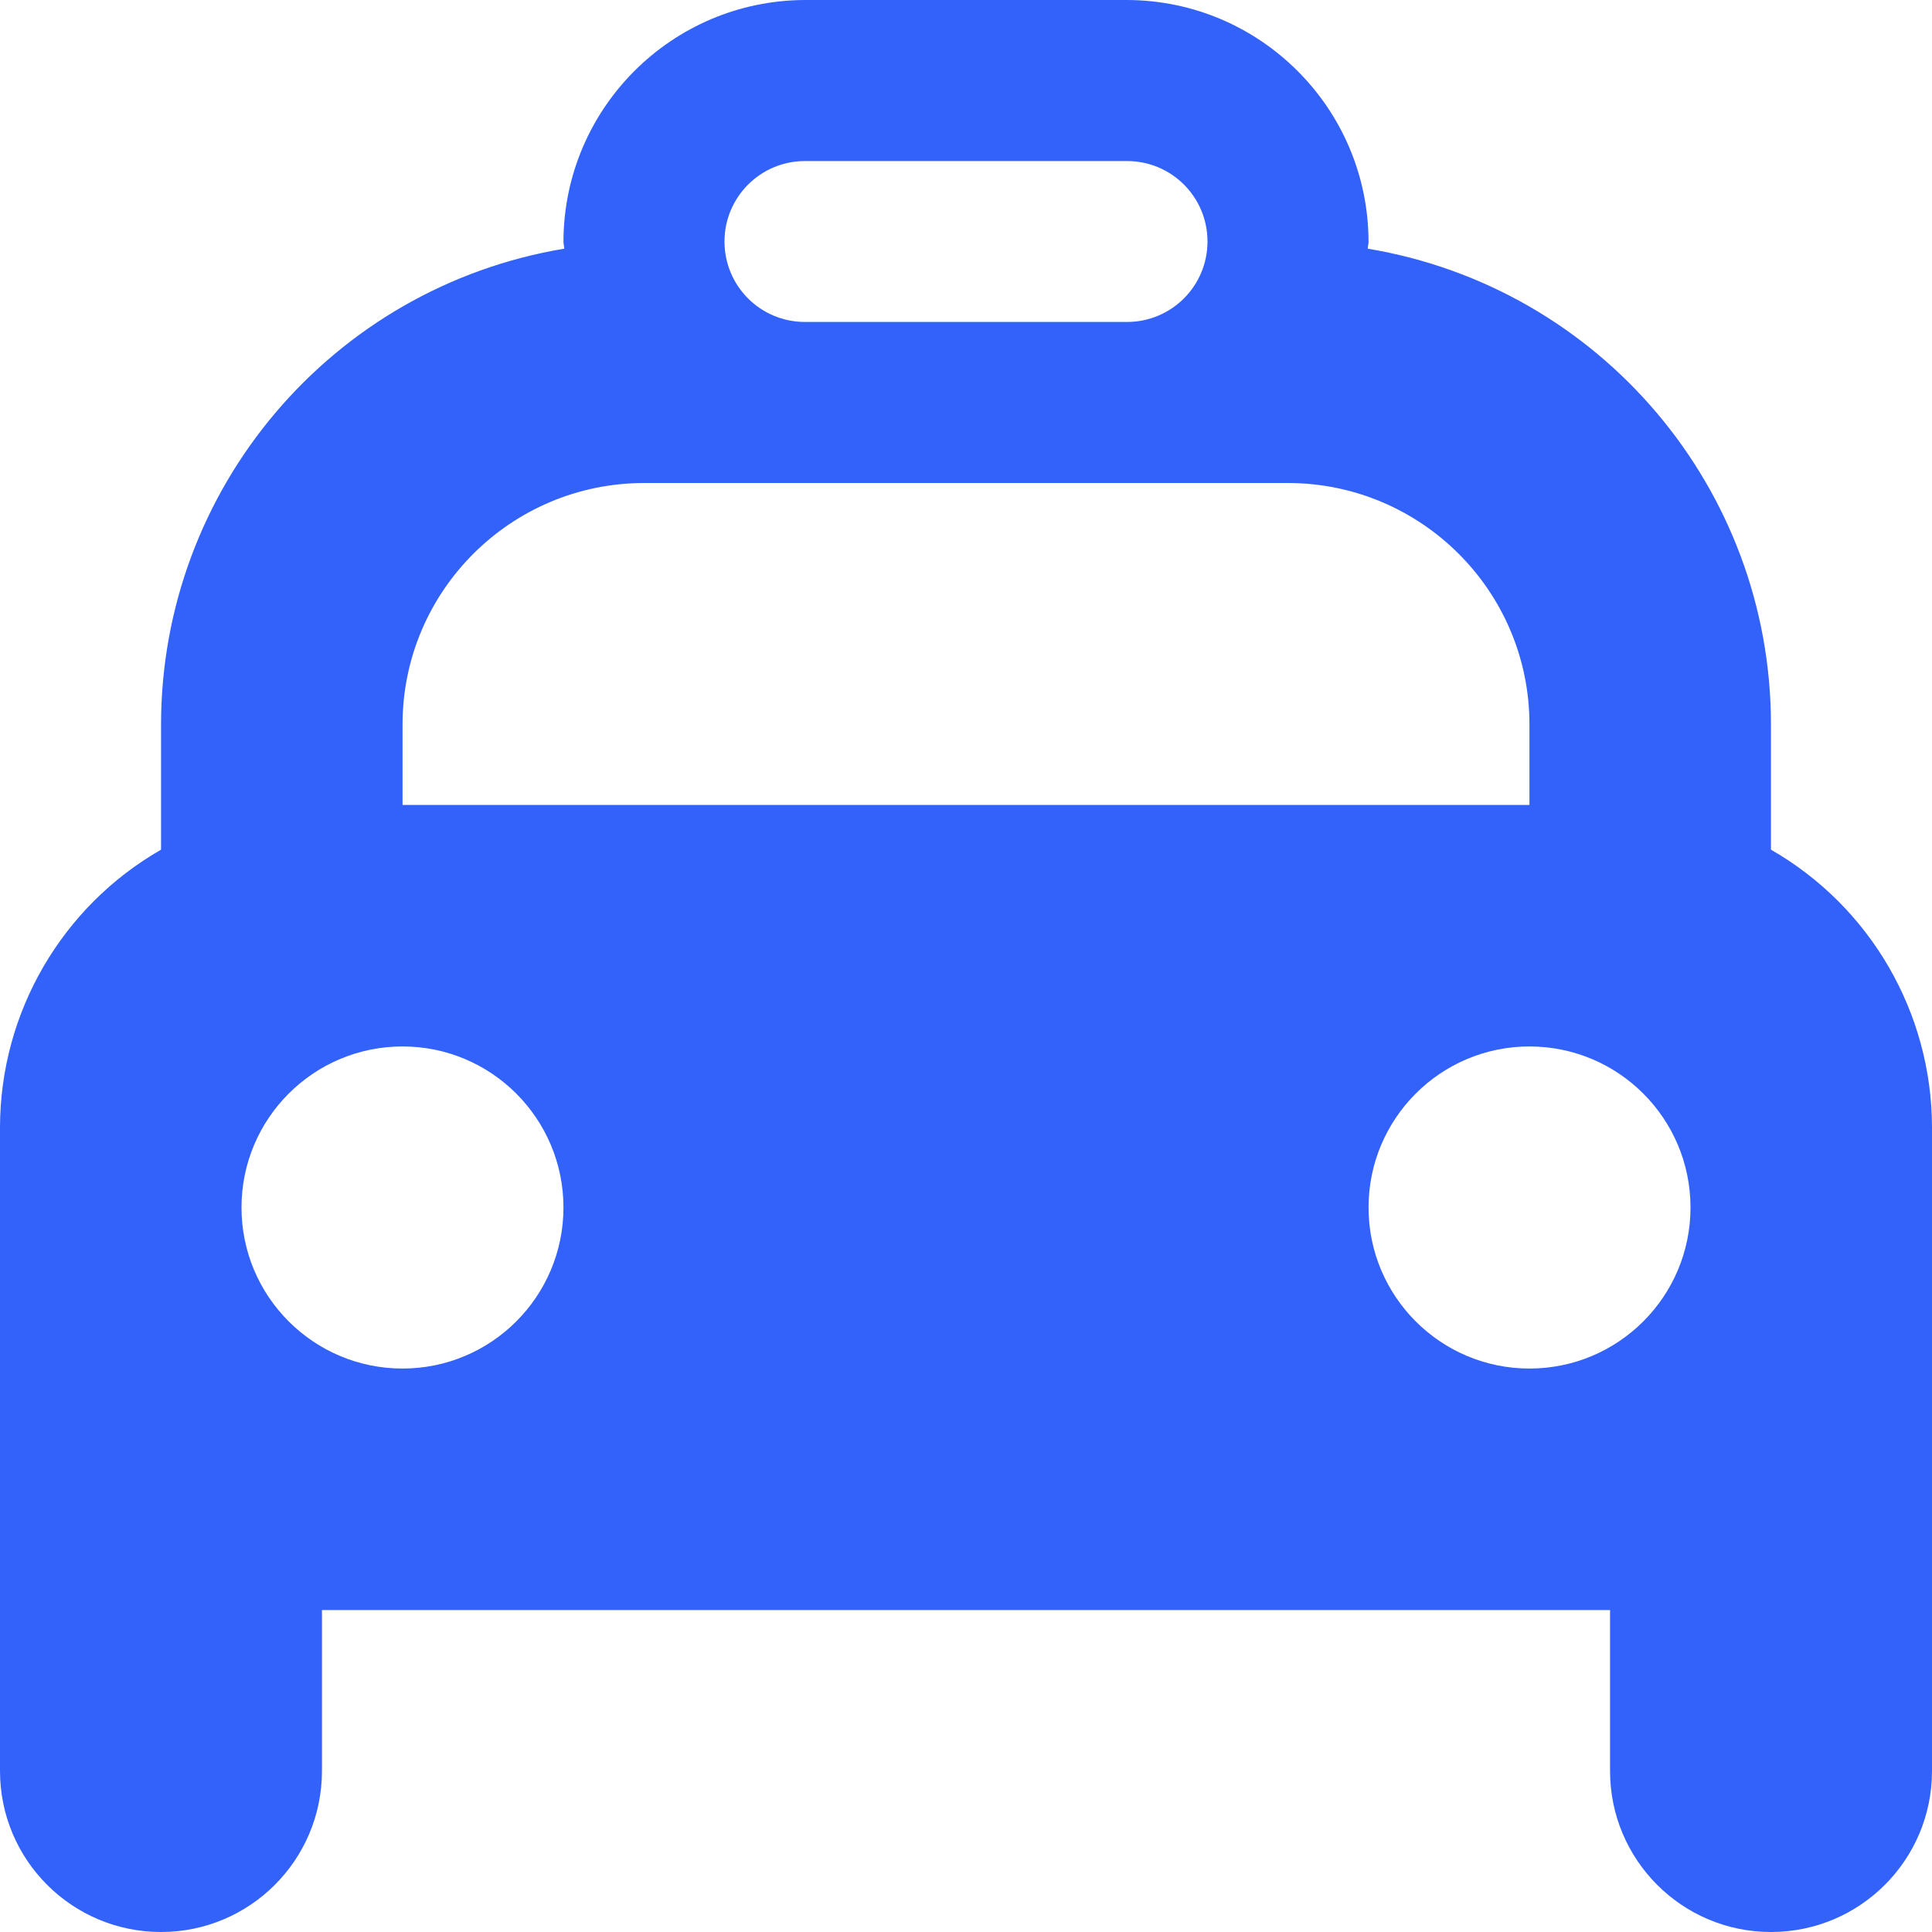 <svg xmlns="http://www.w3.org/2000/svg" width="14" height="14" viewBox="0 0 14 14">
    <g fill="none" fill-rule="evenodd">
        <g fill="#3362FA" fill-rule="nonzero">
            <g>
                <g>
                    <path d="M12.833 6.157V5.25c0-1.709-1.236-3.167-2.922-3.448.001-.018.006-.034.006-.052C9.914.785 9.132.003 8.167 0H5.833c-.965.003-1.747.785-1.75 1.75 0 .018.005.034.006.052-1.686.281-2.921 1.74-2.922 3.448v.907C.447 6.57.002 7.337 0 8.167v4.666C0 13.478.522 14 1.167 14c.644 0 1.166-.522 1.166-1.167v-1.166h9.334v1.166c0 .645.522 1.167 1.166 1.167.645 0 1.167-.522 1.167-1.167V8.167c-.002-.83-.447-1.597-1.167-2.01zm-7-4.99h2.334c.322 0 .583.26.583.583 0 .322-.261.583-.583.583H5.833c-.322 0-.583-.26-.583-.583 0-.322.261-.583.583-.583zM2.917 5.25c0-.966.784-1.749 1.75-1.75h4.666c.966.001 1.75.784 1.75 1.75v.583H2.917V5.25zm0 4.667c-.645 0-1.167-.523-1.167-1.167s.522-1.167 1.167-1.167c.644 0 1.166.523 1.166 1.167s-.522 1.167-1.166 1.167zm8.166 0c-.644 0-1.166-.523-1.166-1.167s.522-1.167 1.166-1.167c.645 0 1.167.523 1.167 1.167s-.522 1.167-1.167 1.167z" transform="translate(-162 -276) translate(20 250) translate(142 26)"/>
                </g>
            </g>
        </g>
    </g>
</svg>
